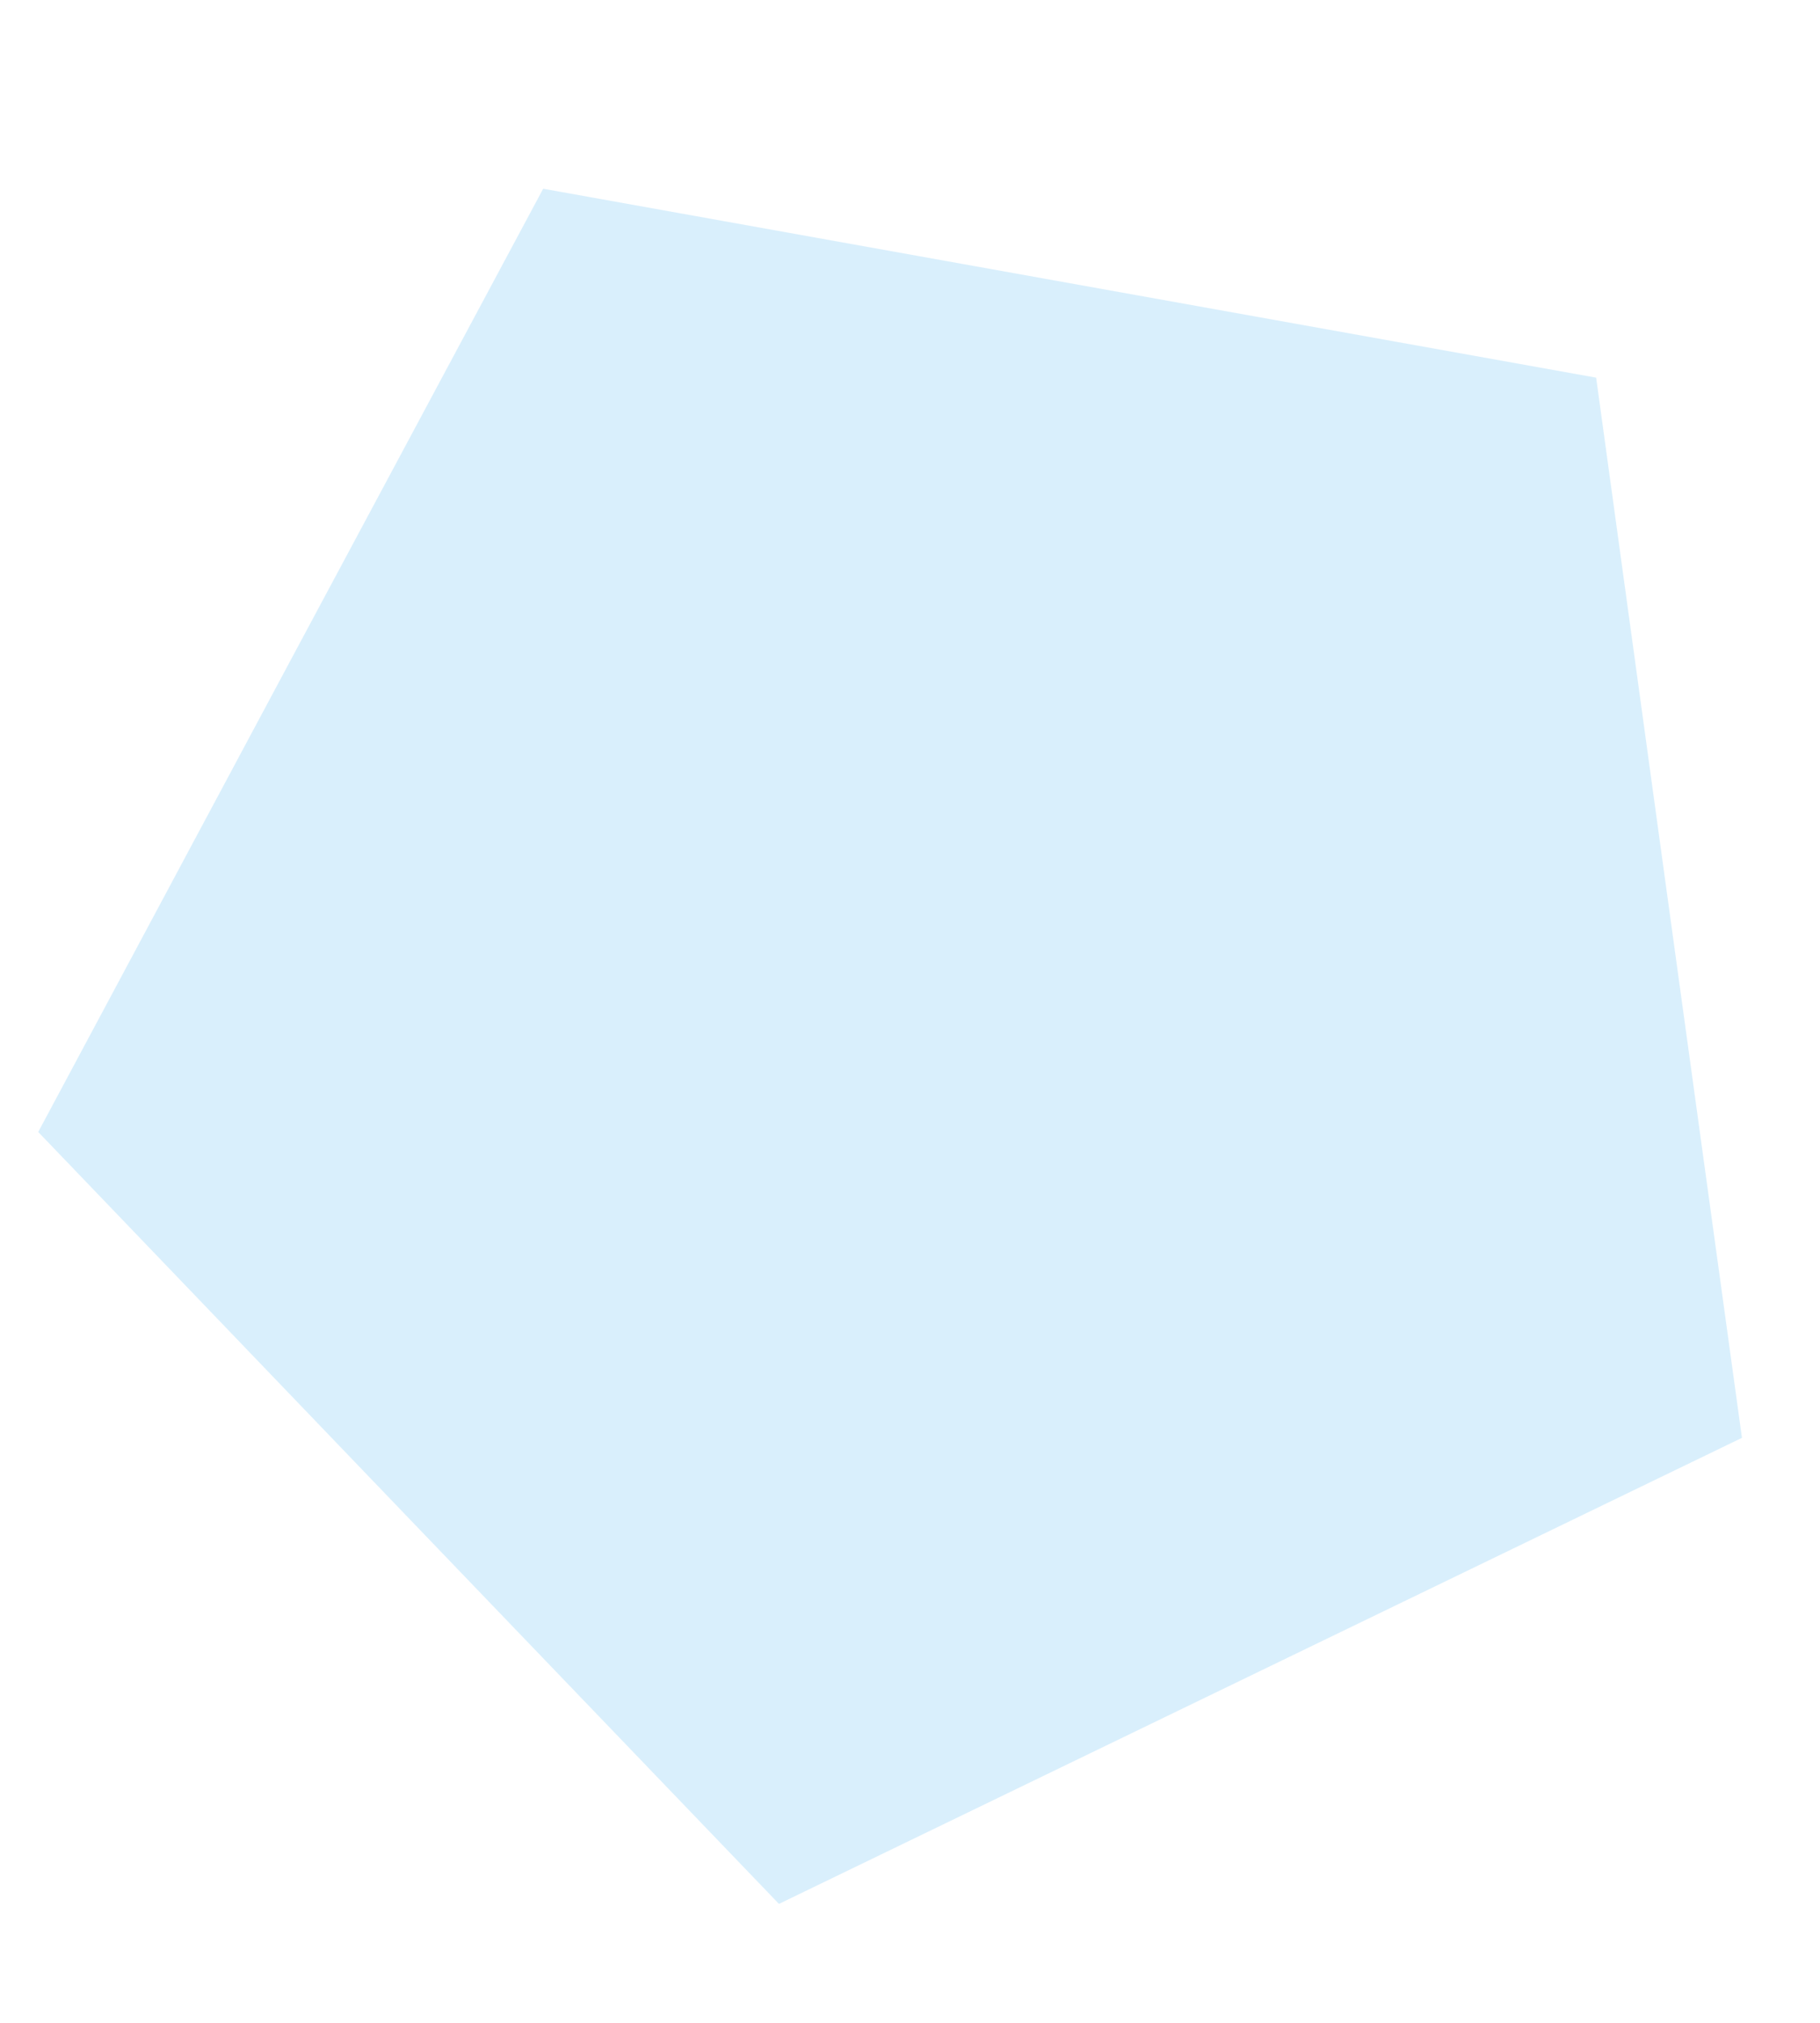 <svg width="9" height="10" viewBox="0 0 9 10" fill="none" xmlns="http://www.w3.org/2000/svg">
<path opacity="0.5" d="M3.852 9.412L2.02 7.504L0.189 5.596L1.437 3.264L2.686 0.933L5.29 1.4L7.893 1.867L8.253 4.487L8.614 7.108L6.233 8.26L3.852 9.412Z" fill="#B5E0FA"/>
</svg>
